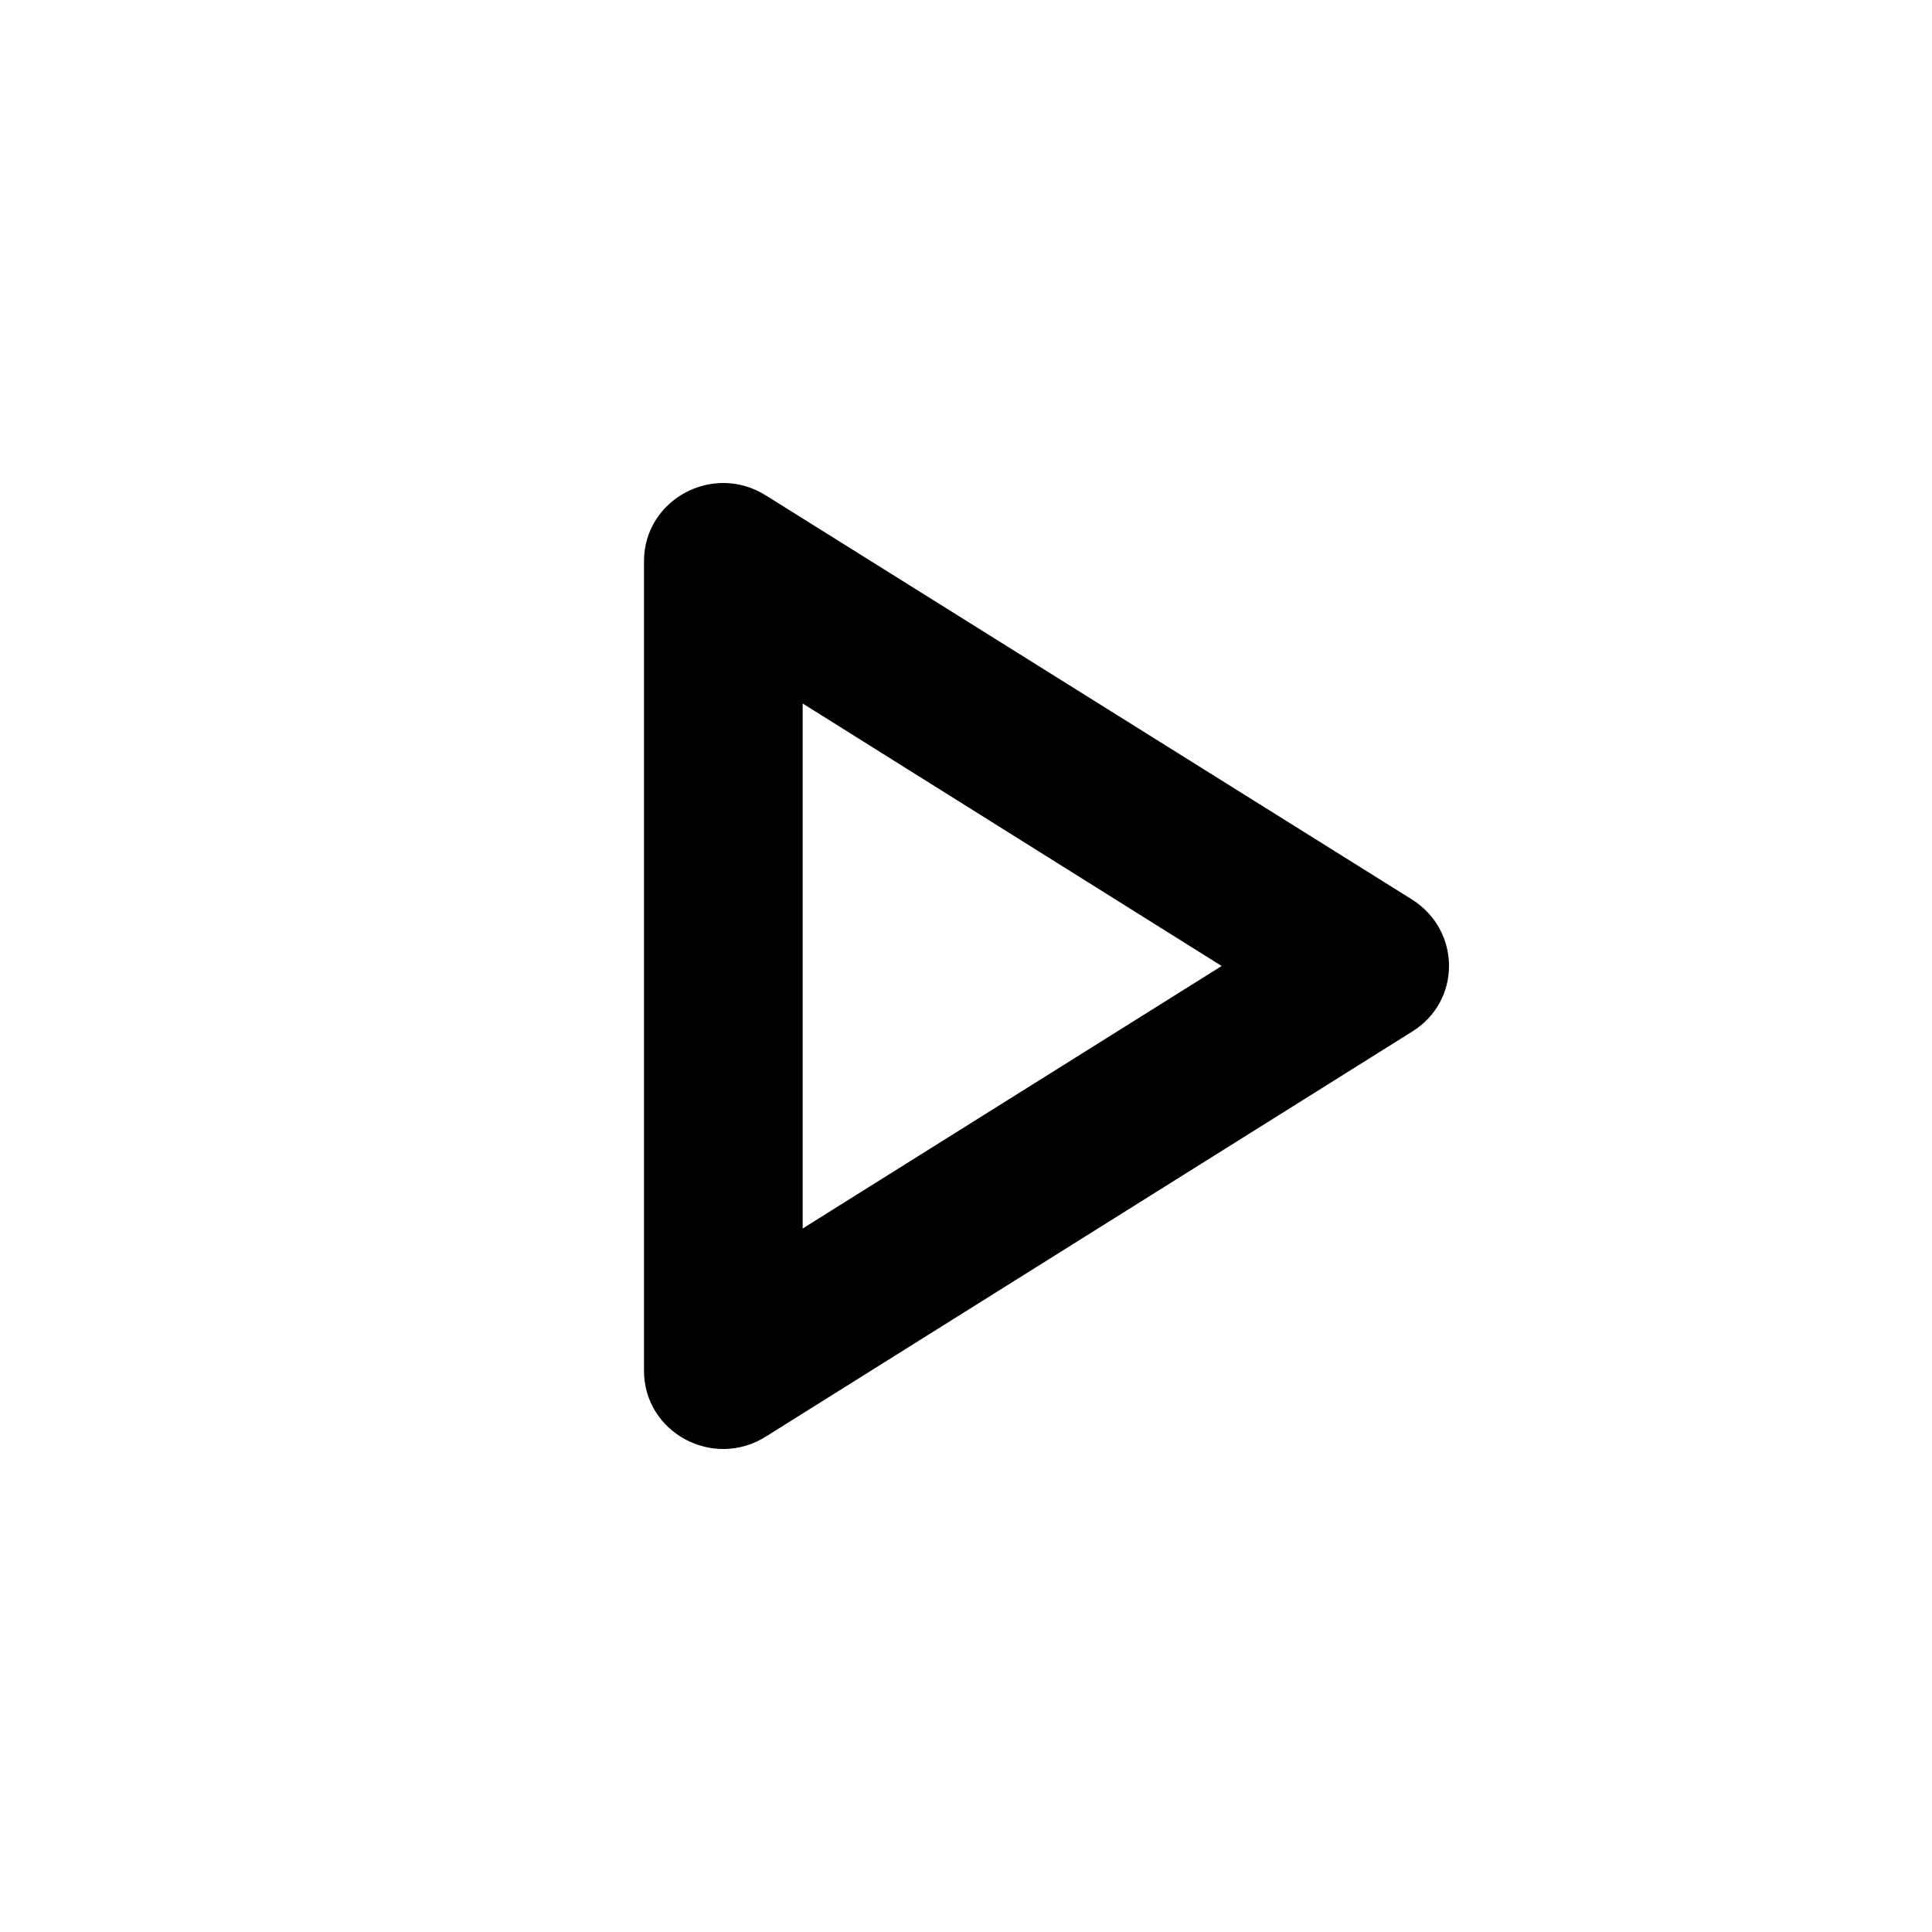 <svg class="fill-current stroke-current w-full h-full" style="color: inherit" stroke-width="0.2" width="24" height="24" viewBox="0 0 24 24" stroke="none" xmlns="http://www.w3.org/2000/svg">
<path fill-rule="evenodd" clip-rule="evenodd" d="M9.971 15.261L15.176 12L9.971 8.739V15.261ZM17.542 11.175C18.153 11.563 18.153 12.437 17.542 12.815L9.518 17.843C8.858 18.261 8 17.795 8 17.028V6.972C8 6.205 8.858 5.739 9.518 6.157L17.542 11.175Z" />
</svg>

